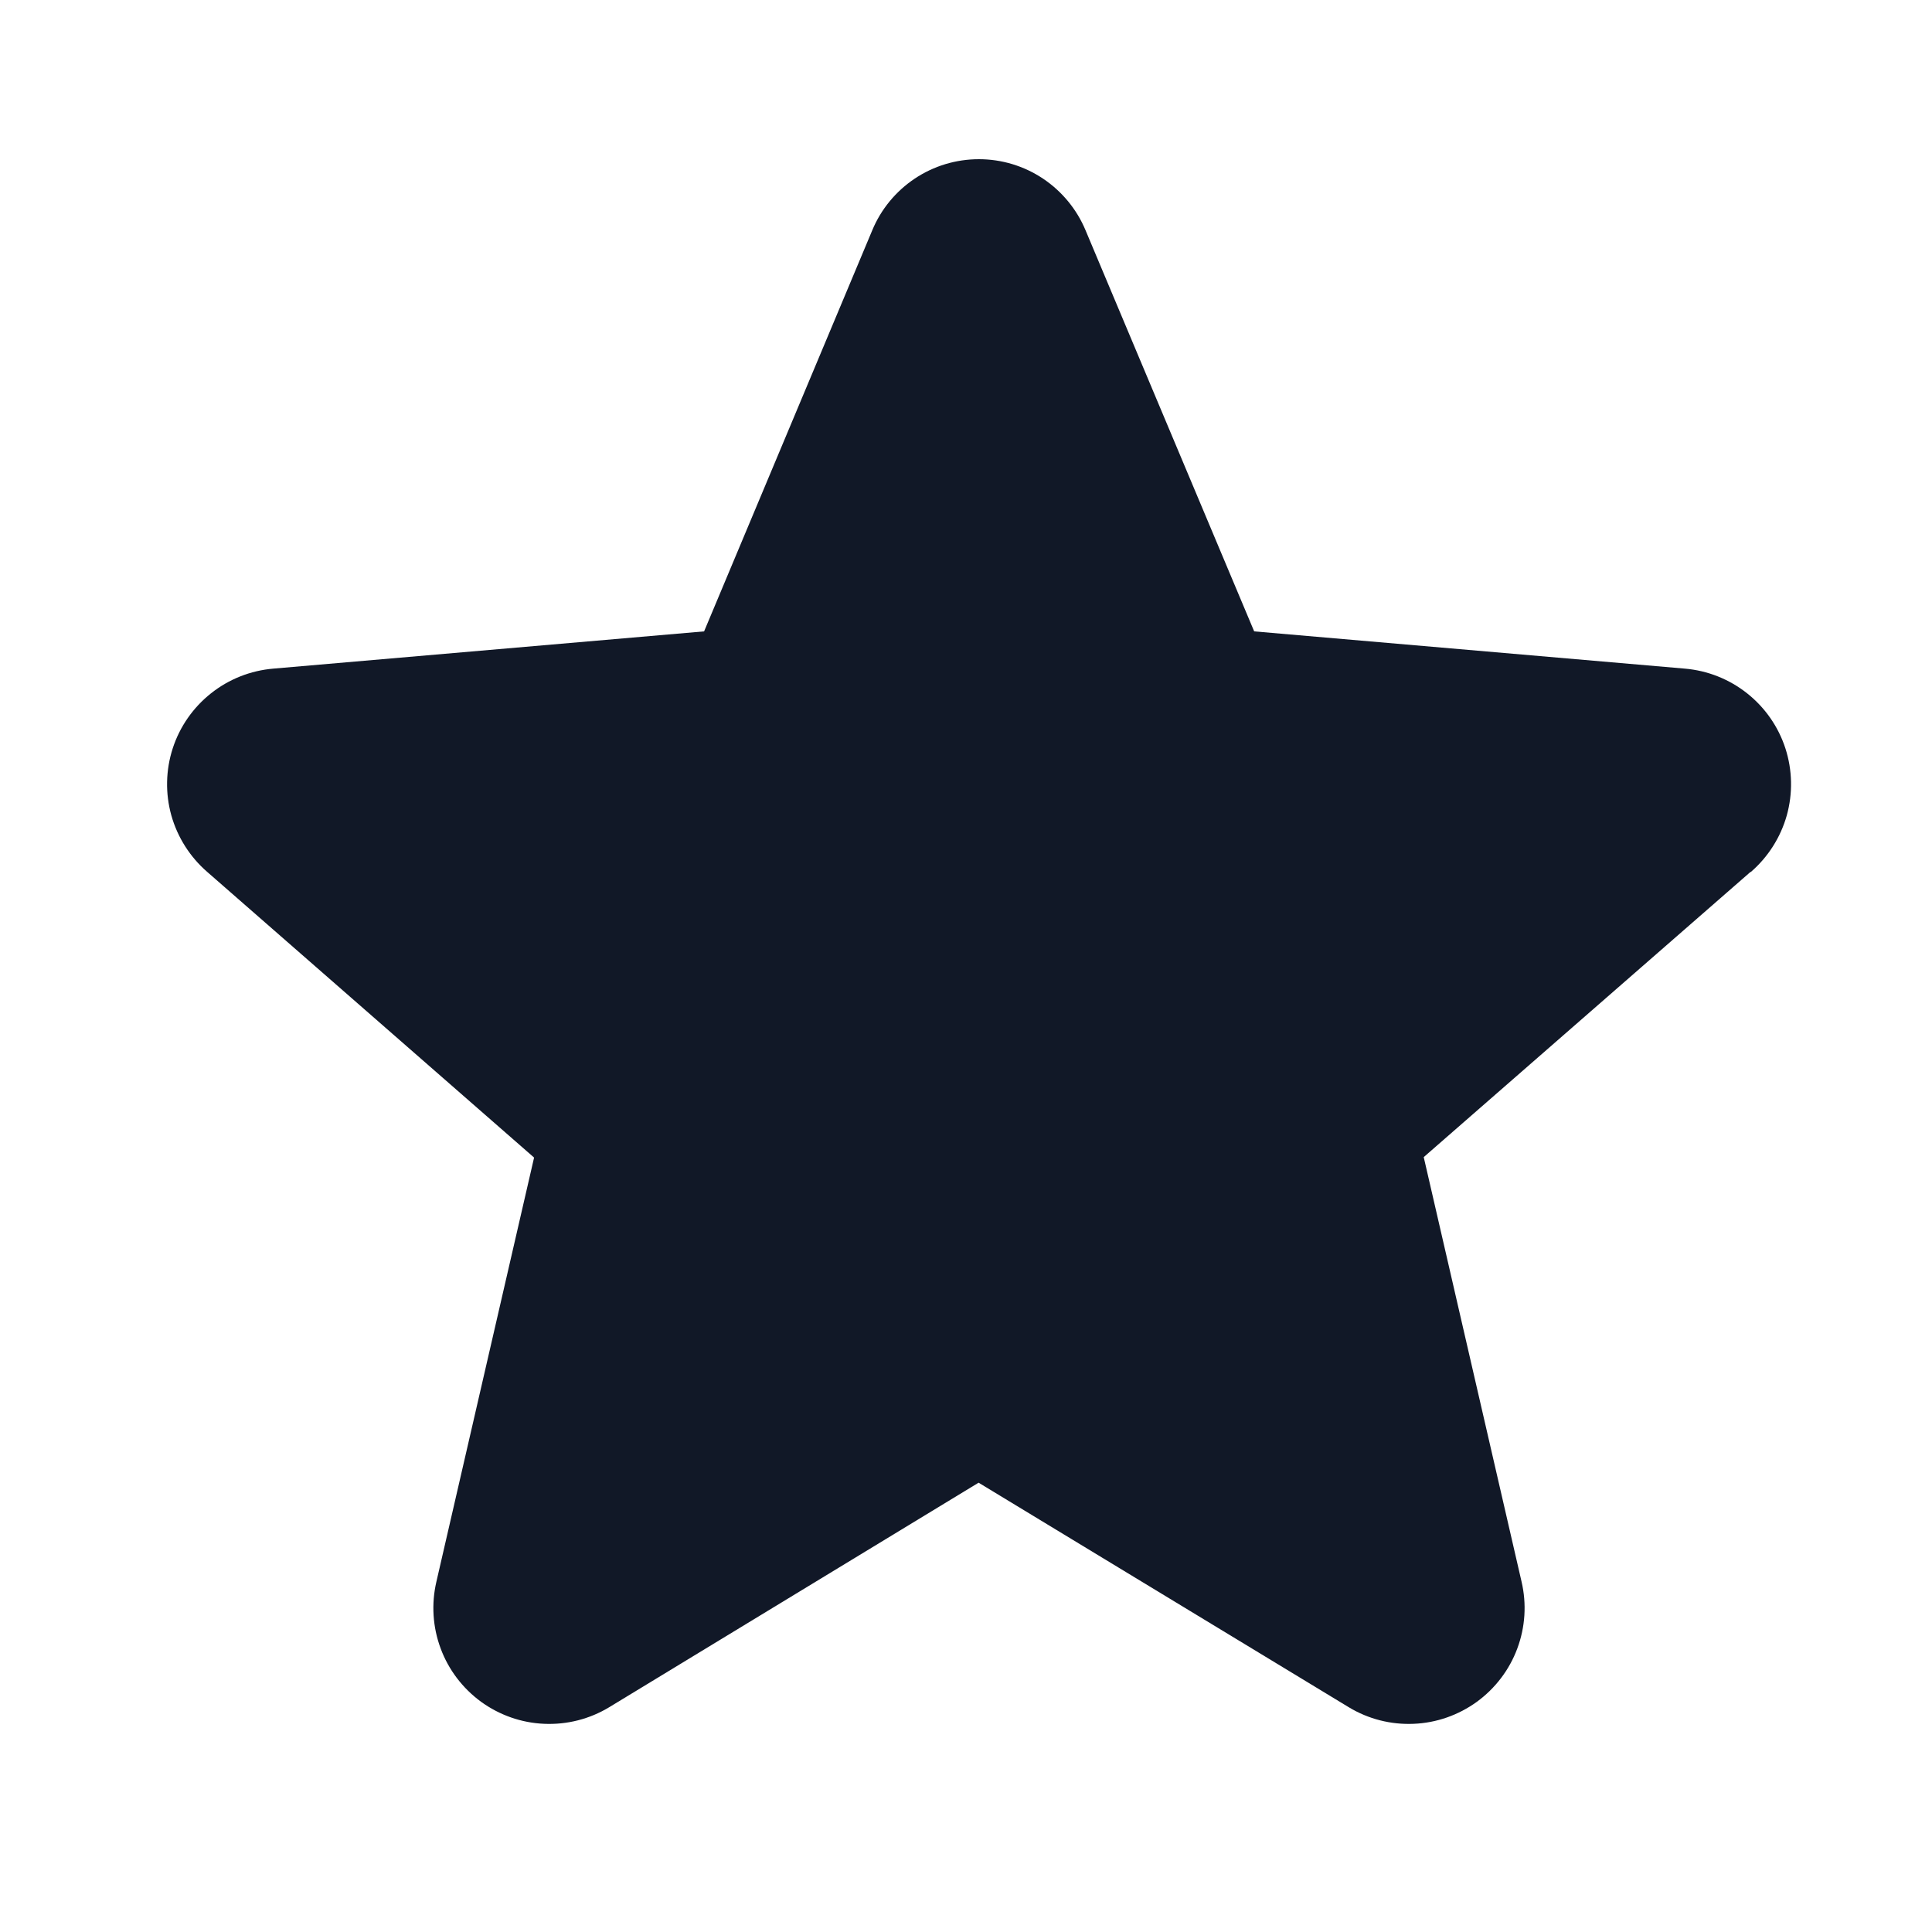<svg width="25" height="25" viewBox="0 0 25 25" fill="none" xmlns="http://www.w3.org/2000/svg">
<path d="M22.651 11.283L18.423 14.973L19.689 20.467C19.756 20.754 19.737 21.055 19.634 21.331C19.532 21.607 19.349 21.847 19.111 22.021C18.872 22.194 18.588 22.294 18.294 22.306C17.999 22.319 17.707 22.245 17.454 22.092L12.663 19.186L7.882 22.092C7.629 22.245 7.337 22.319 7.042 22.306C6.748 22.294 6.464 22.194 6.225 22.021C5.987 21.847 5.804 21.607 5.702 21.331C5.599 21.055 5.58 20.754 5.647 20.467L6.911 14.979L2.682 11.283C2.459 11.09 2.297 10.835 2.217 10.551C2.138 10.267 2.144 9.965 2.235 9.684C2.326 9.403 2.499 9.155 2.73 8.972C2.961 8.788 3.242 8.677 3.536 8.652L9.111 8.17L11.287 2.98C11.4 2.707 11.592 2.475 11.837 2.311C12.083 2.147 12.371 2.06 12.667 2.06C12.962 2.06 13.25 2.147 13.496 2.311C13.741 2.475 13.933 2.707 14.047 2.98L16.229 8.17L21.802 8.652C22.096 8.677 22.376 8.788 22.608 8.972C22.839 9.155 23.012 9.403 23.103 9.684C23.194 9.965 23.2 10.267 23.121 10.551C23.041 10.835 22.879 11.09 22.656 11.283H22.651Z" fill="#111827"/>
</svg>
